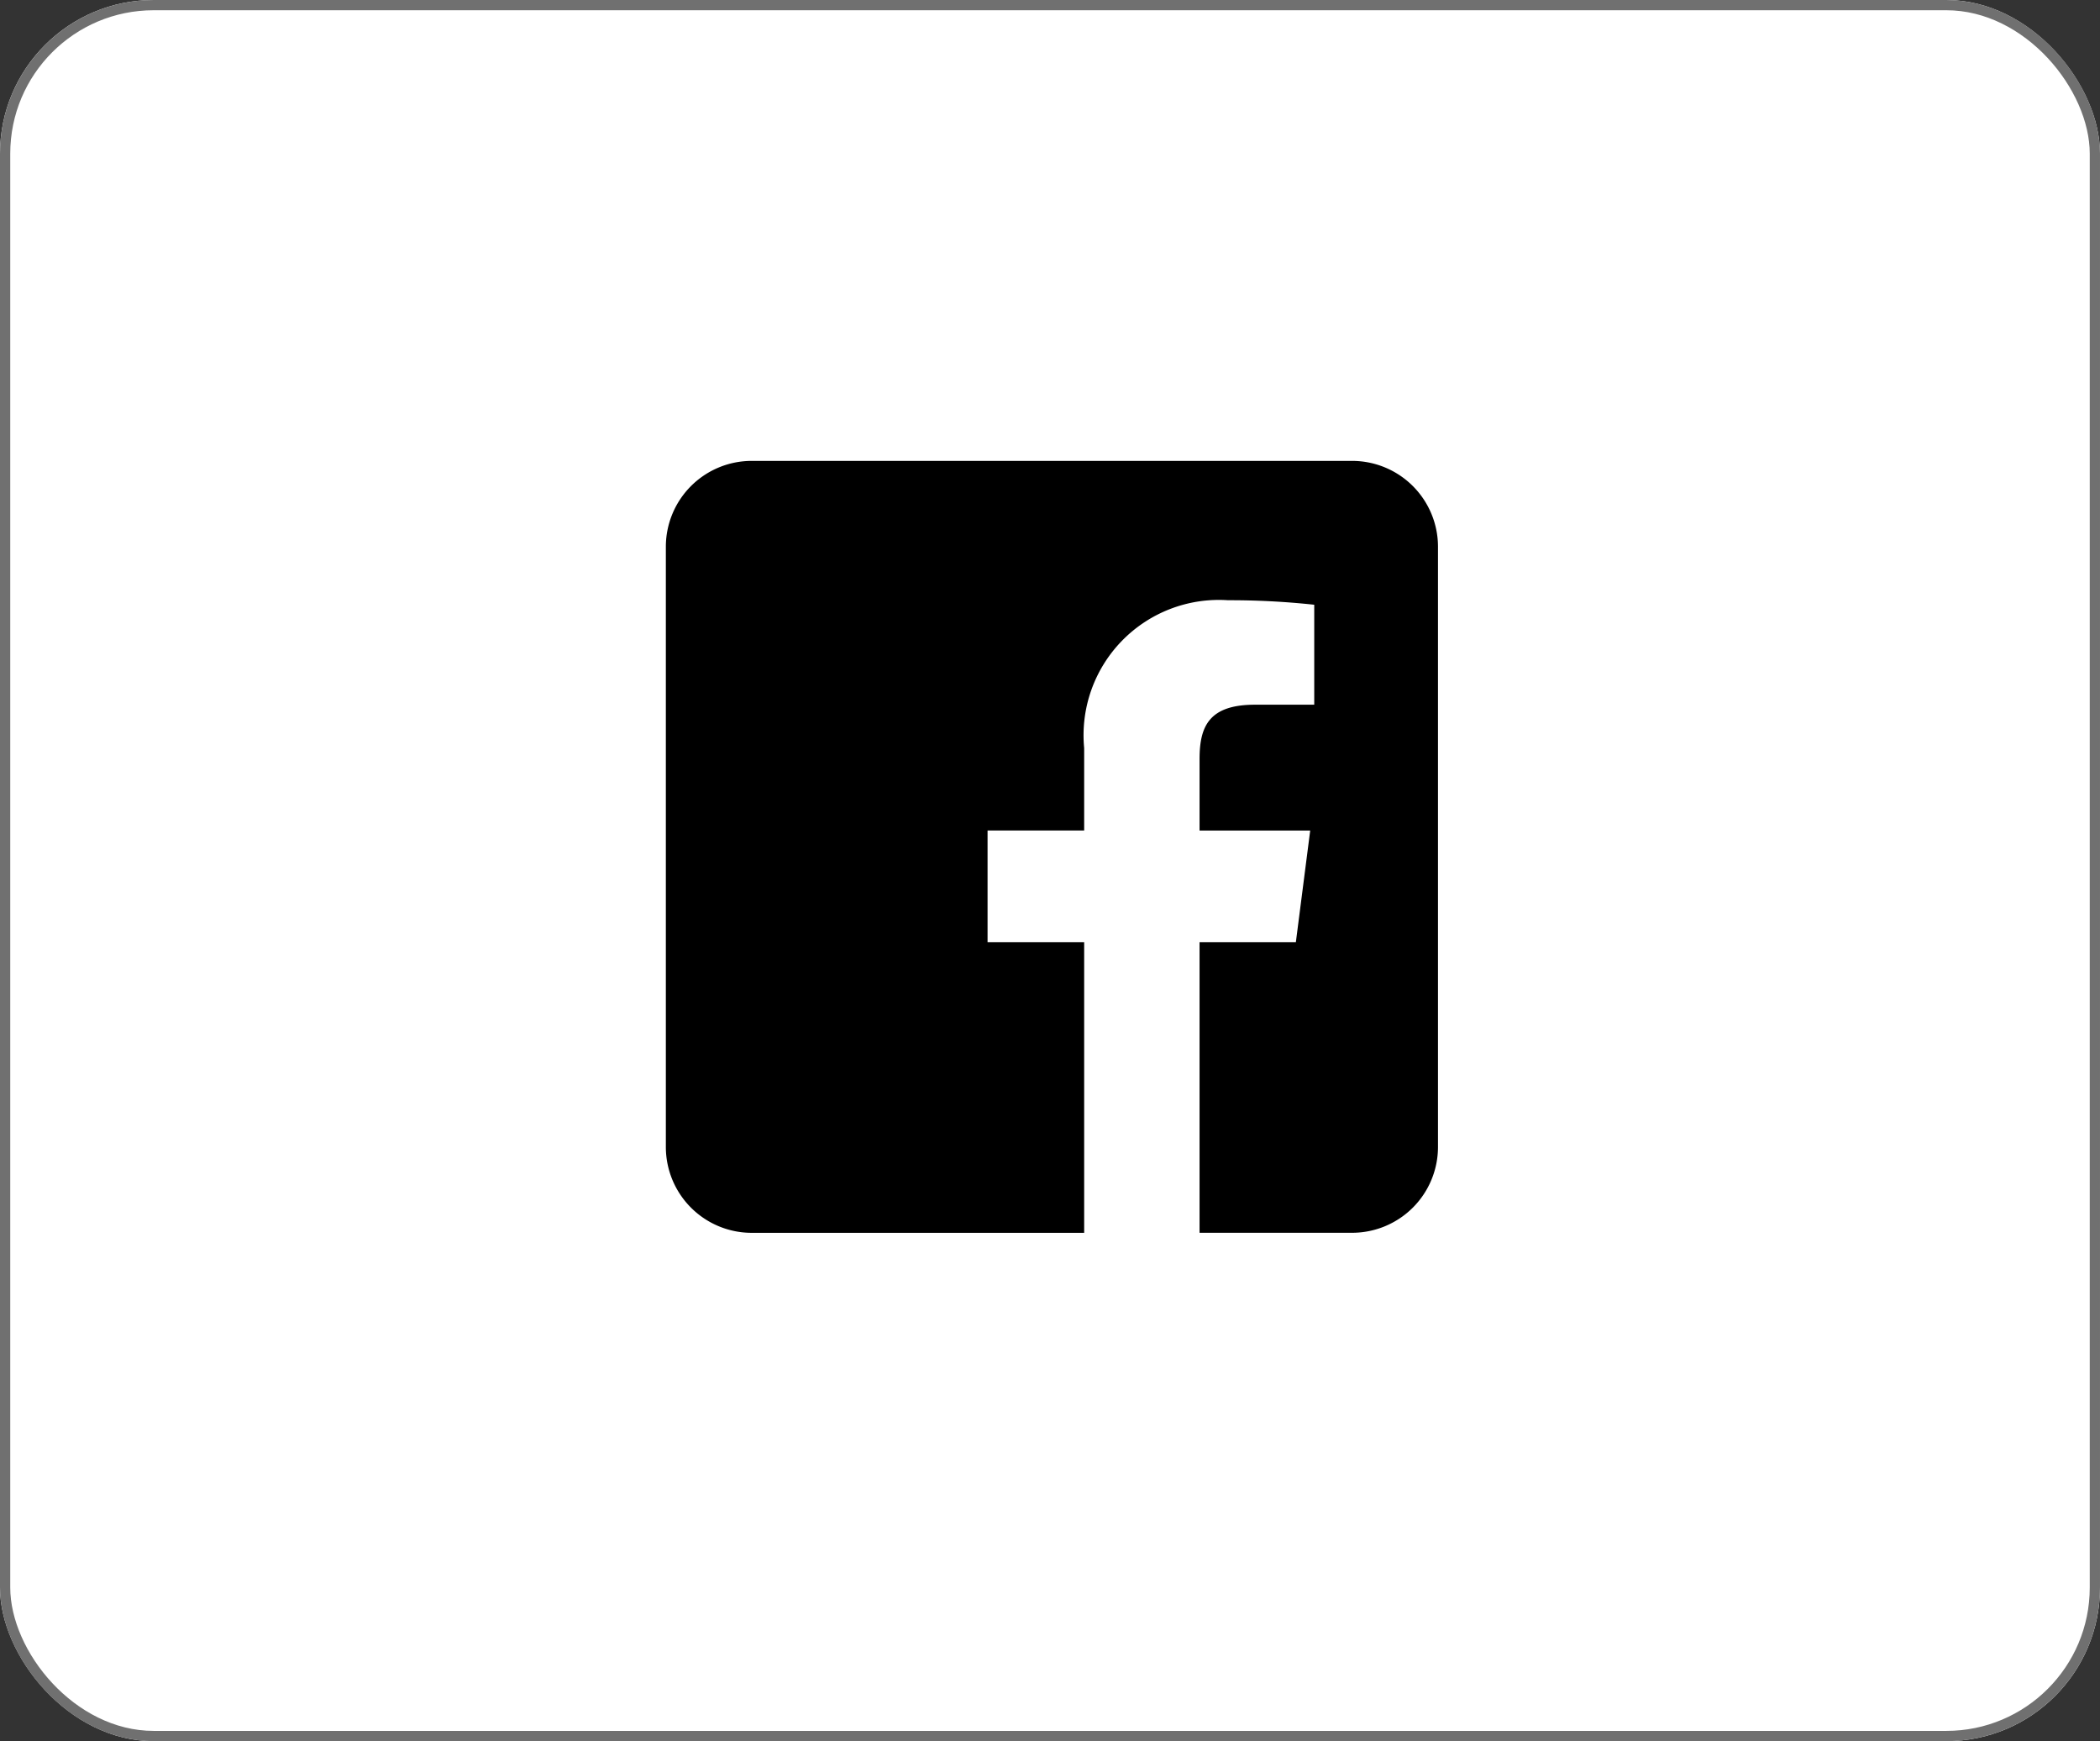 <svg xmlns="http://www.w3.org/2000/svg" width="41" height="34" viewBox="0 0 41 34">
  <rect x="0" y="0" width="41" height="34" fill="#333333" stroke="none"/>
  <g id="Group_61" data-name="Group 61" transform="translate(-27 -918.056)">
    <g id="Rectangle_57" data-name="Rectangle 57" transform="translate(27 918.056)" fill="#fff" stroke="#707070" stroke-width="0.2">
      <rect width="41" height="34" rx="3" stroke="none"/>
      <rect x="0.1" y="0.1" width="40.8" height="33.8" rx="2.9" fill="none"/>
    </g>
    <g id="Page-1" transform="translate(40 927.056)">
      <g id="Social-Icons---Rounded-Black" transform="translate(0 0)">
        <g id="Facebook">
          <path id="Subtraction_1" data-name="Subtraction 1" d="M8.167,15.074H1.675A1.677,1.677,0,0,1,0,13.4V1.675A1.677,1.677,0,0,1,1.675,0H13.4a1.677,1.677,0,0,1,1.675,1.675V13.4A1.677,1.677,0,0,1,13.4,15.073H10.42V9.4H12.3l.28-2.181H10.42V5.822c0-.637.184-1.061,1.082-1.061l1.157,0V2.809a15.292,15.292,0,0,0-1.684-.088A2.642,2.642,0,0,0,8.167,5.608V7.217H6.281V9.4H8.167v5.676Z"/>
        </g>
      </g>
    </g>
  </g>
</svg>
